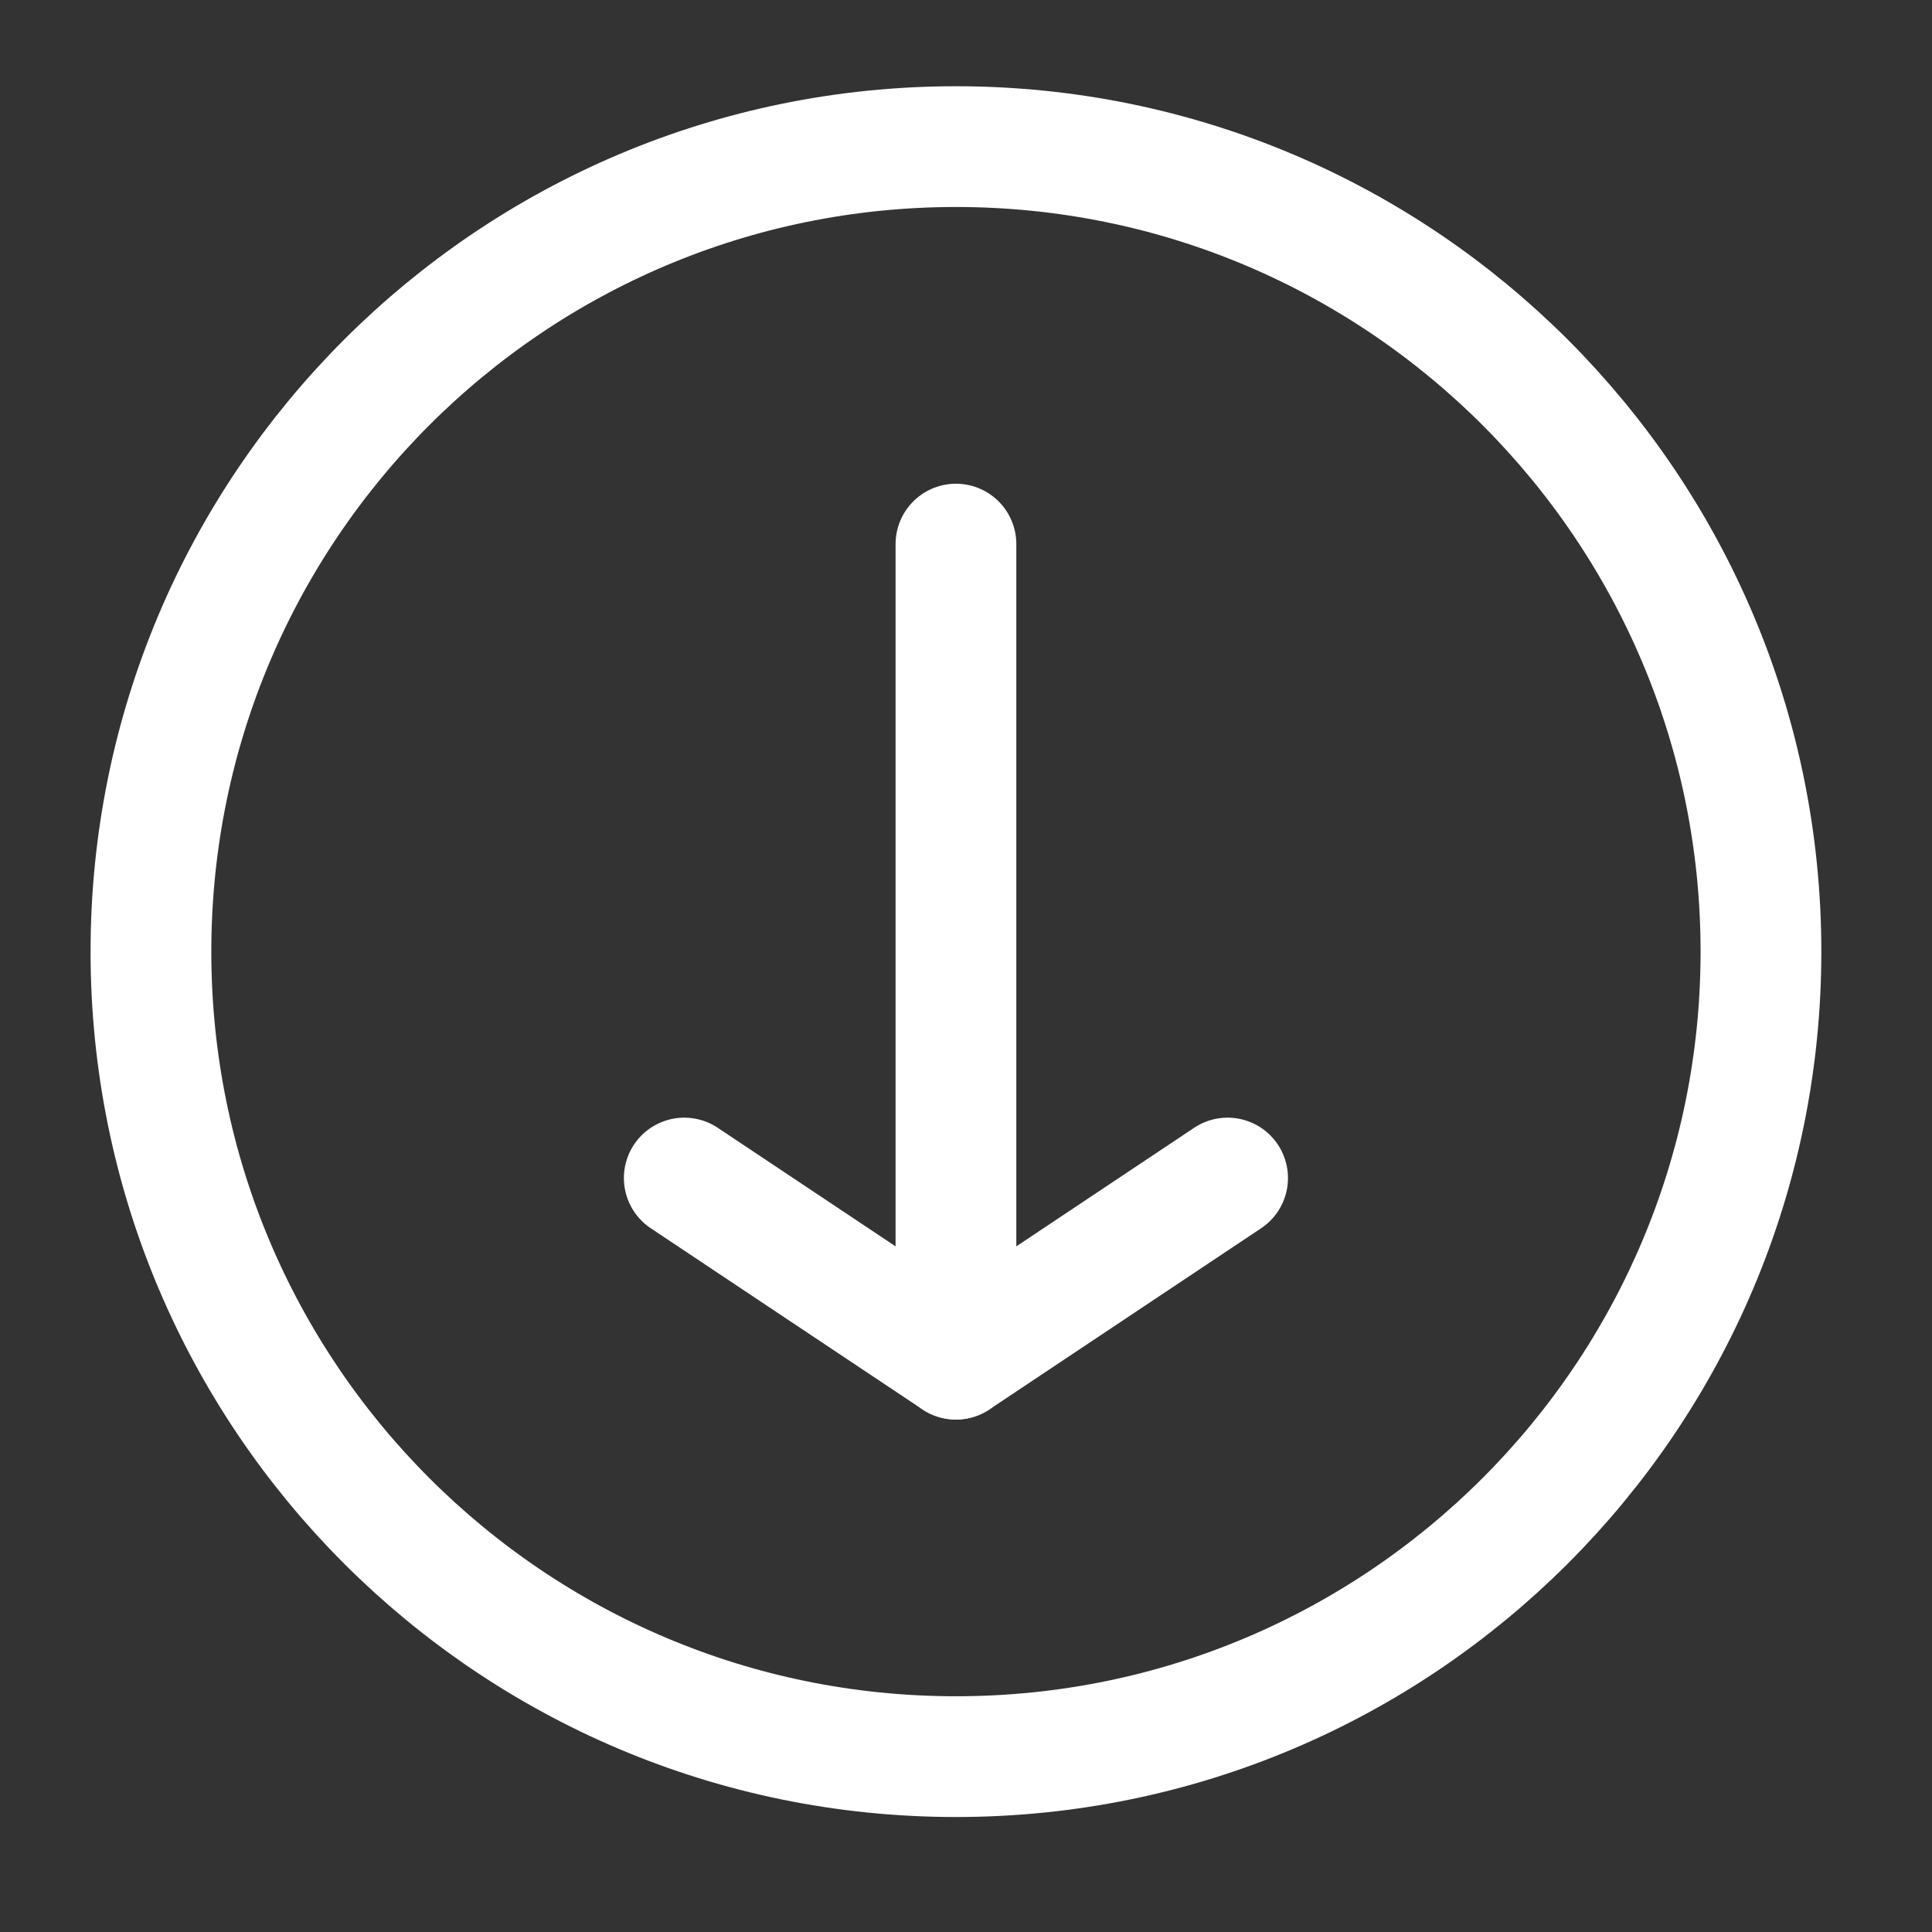 <!DOCTYPE svg PUBLIC "-//W3C//DTD SVG 1.1//EN" "http://www.w3.org/Graphics/SVG/1.1/DTD/svg11.dtd">
<!-- Uploaded to: SVG Repo, www.svgrepo.com, Transformed by: SVG Repo Mixer Tools -->
<svg width="800px" height="800px" viewBox="0 0 64 64" fill="none" xmlns="http://www.w3.org/2000/svg" stroke="#fff">
<rect x="0" y="0" width="64" height="64" fill="#333333" stroke="none"/>
<g id="SVGRepo_bgCarrier" stroke-width="0"/>
<g id="SVGRepo_tracerCarrier" stroke-linecap="round" stroke-linejoin="round"/>
<g id="SVGRepo_iconCarrier"> <path d="M31.667 45.024V18.024" stroke="#ffffff" stroke-width="4" stroke-linecap="round" stroke-linejoin="round"/> <path d="M22.667 39.024L31.667 45.024L40.666 39.024" stroke="#ffffff" stroke-width="4" stroke-linecap="round" stroke-linejoin="round"/> <path d="M31.667 58.191C46.395 58.191 58.334 46.252 58.334 31.524C58.334 16.796 46.395 4.857 31.667 4.857C16.939 4.857 5 16.796 5 31.524C5 46.252 16.939 58.191 31.667 58.191Z" stroke="#ffffff000000" stroke-width="4" stroke-linecap="round" stroke-linejoin="round"/> </g>
</svg>
